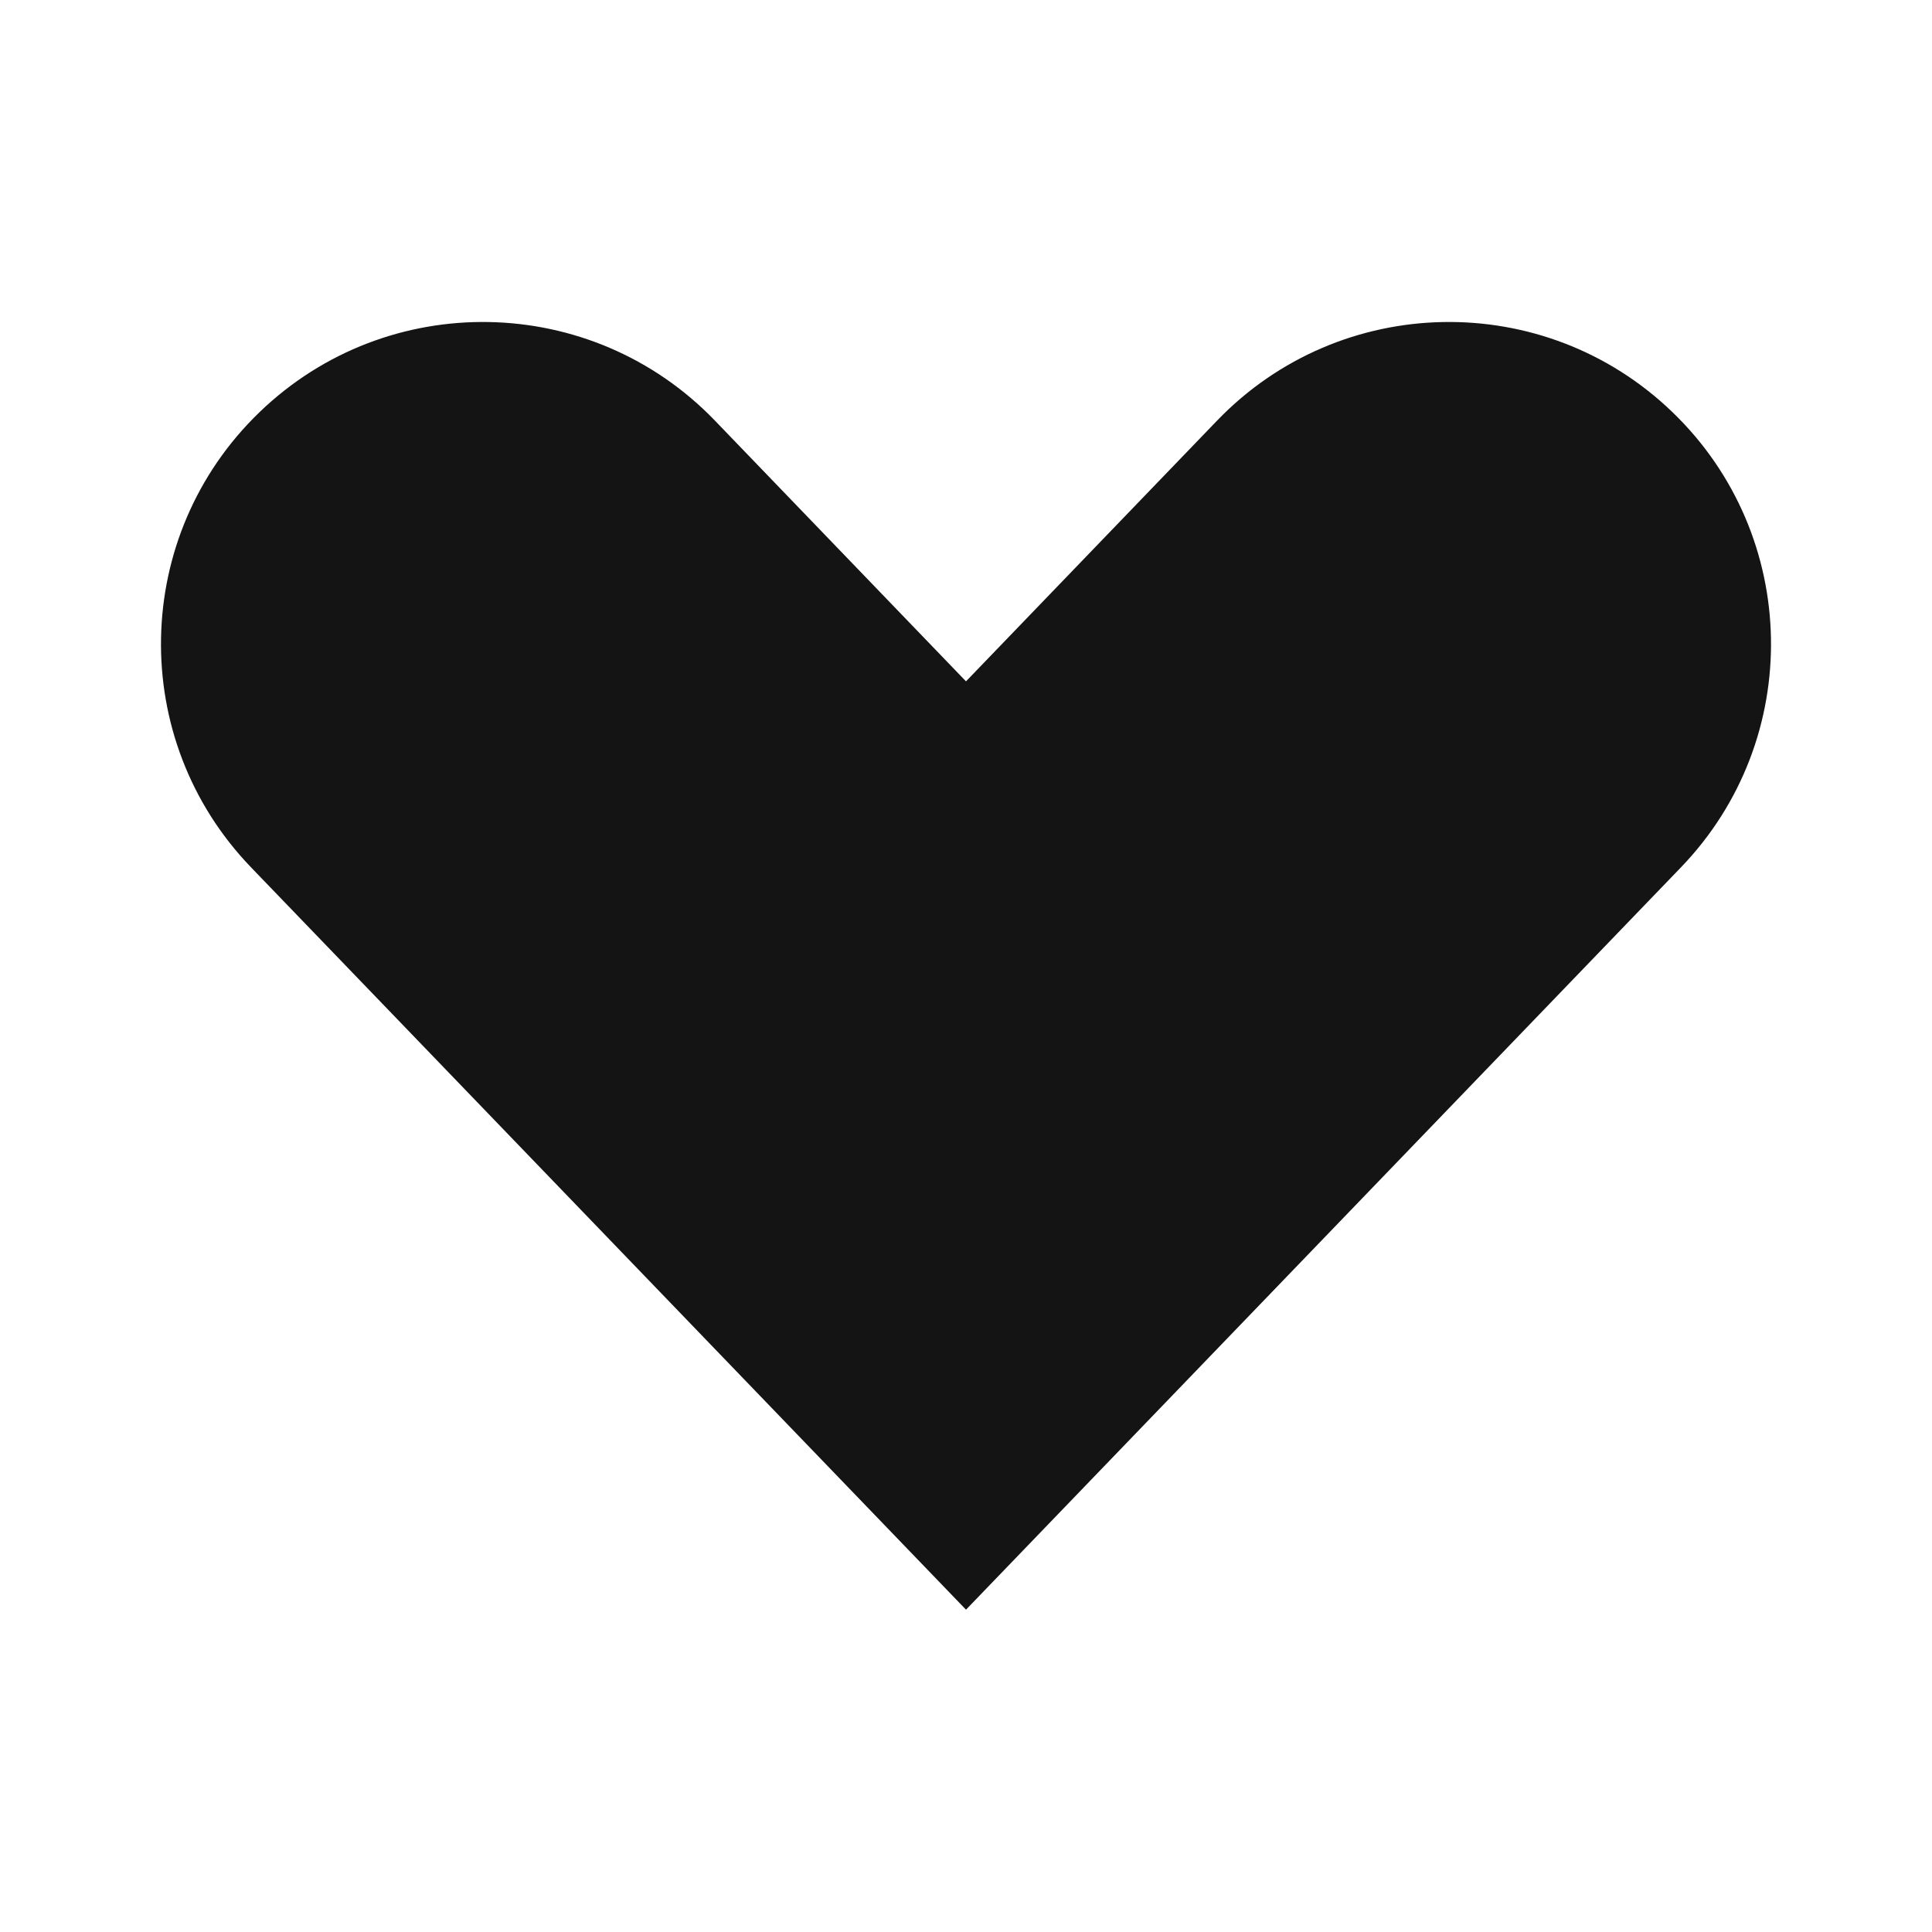 <svg width="24" height="24" viewBox="0 0 24 24" fill="none" xmlns="http://www.w3.org/2000/svg">
<path fill-rule="evenodd" clip-rule="evenodd" d="M3.225 5.119C4.816 3.586 7.349 3.634 8.881 5.225L12 8.464L15.119 5.225C16.651 3.634 19.184 3.586 20.775 5.119C22.366 6.651 22.414 9.184 20.881 10.775L12 19.996L3.119 10.775C1.586 9.184 1.634 6.651 3.225 5.119Z" fill="#141414"/>
</svg>
